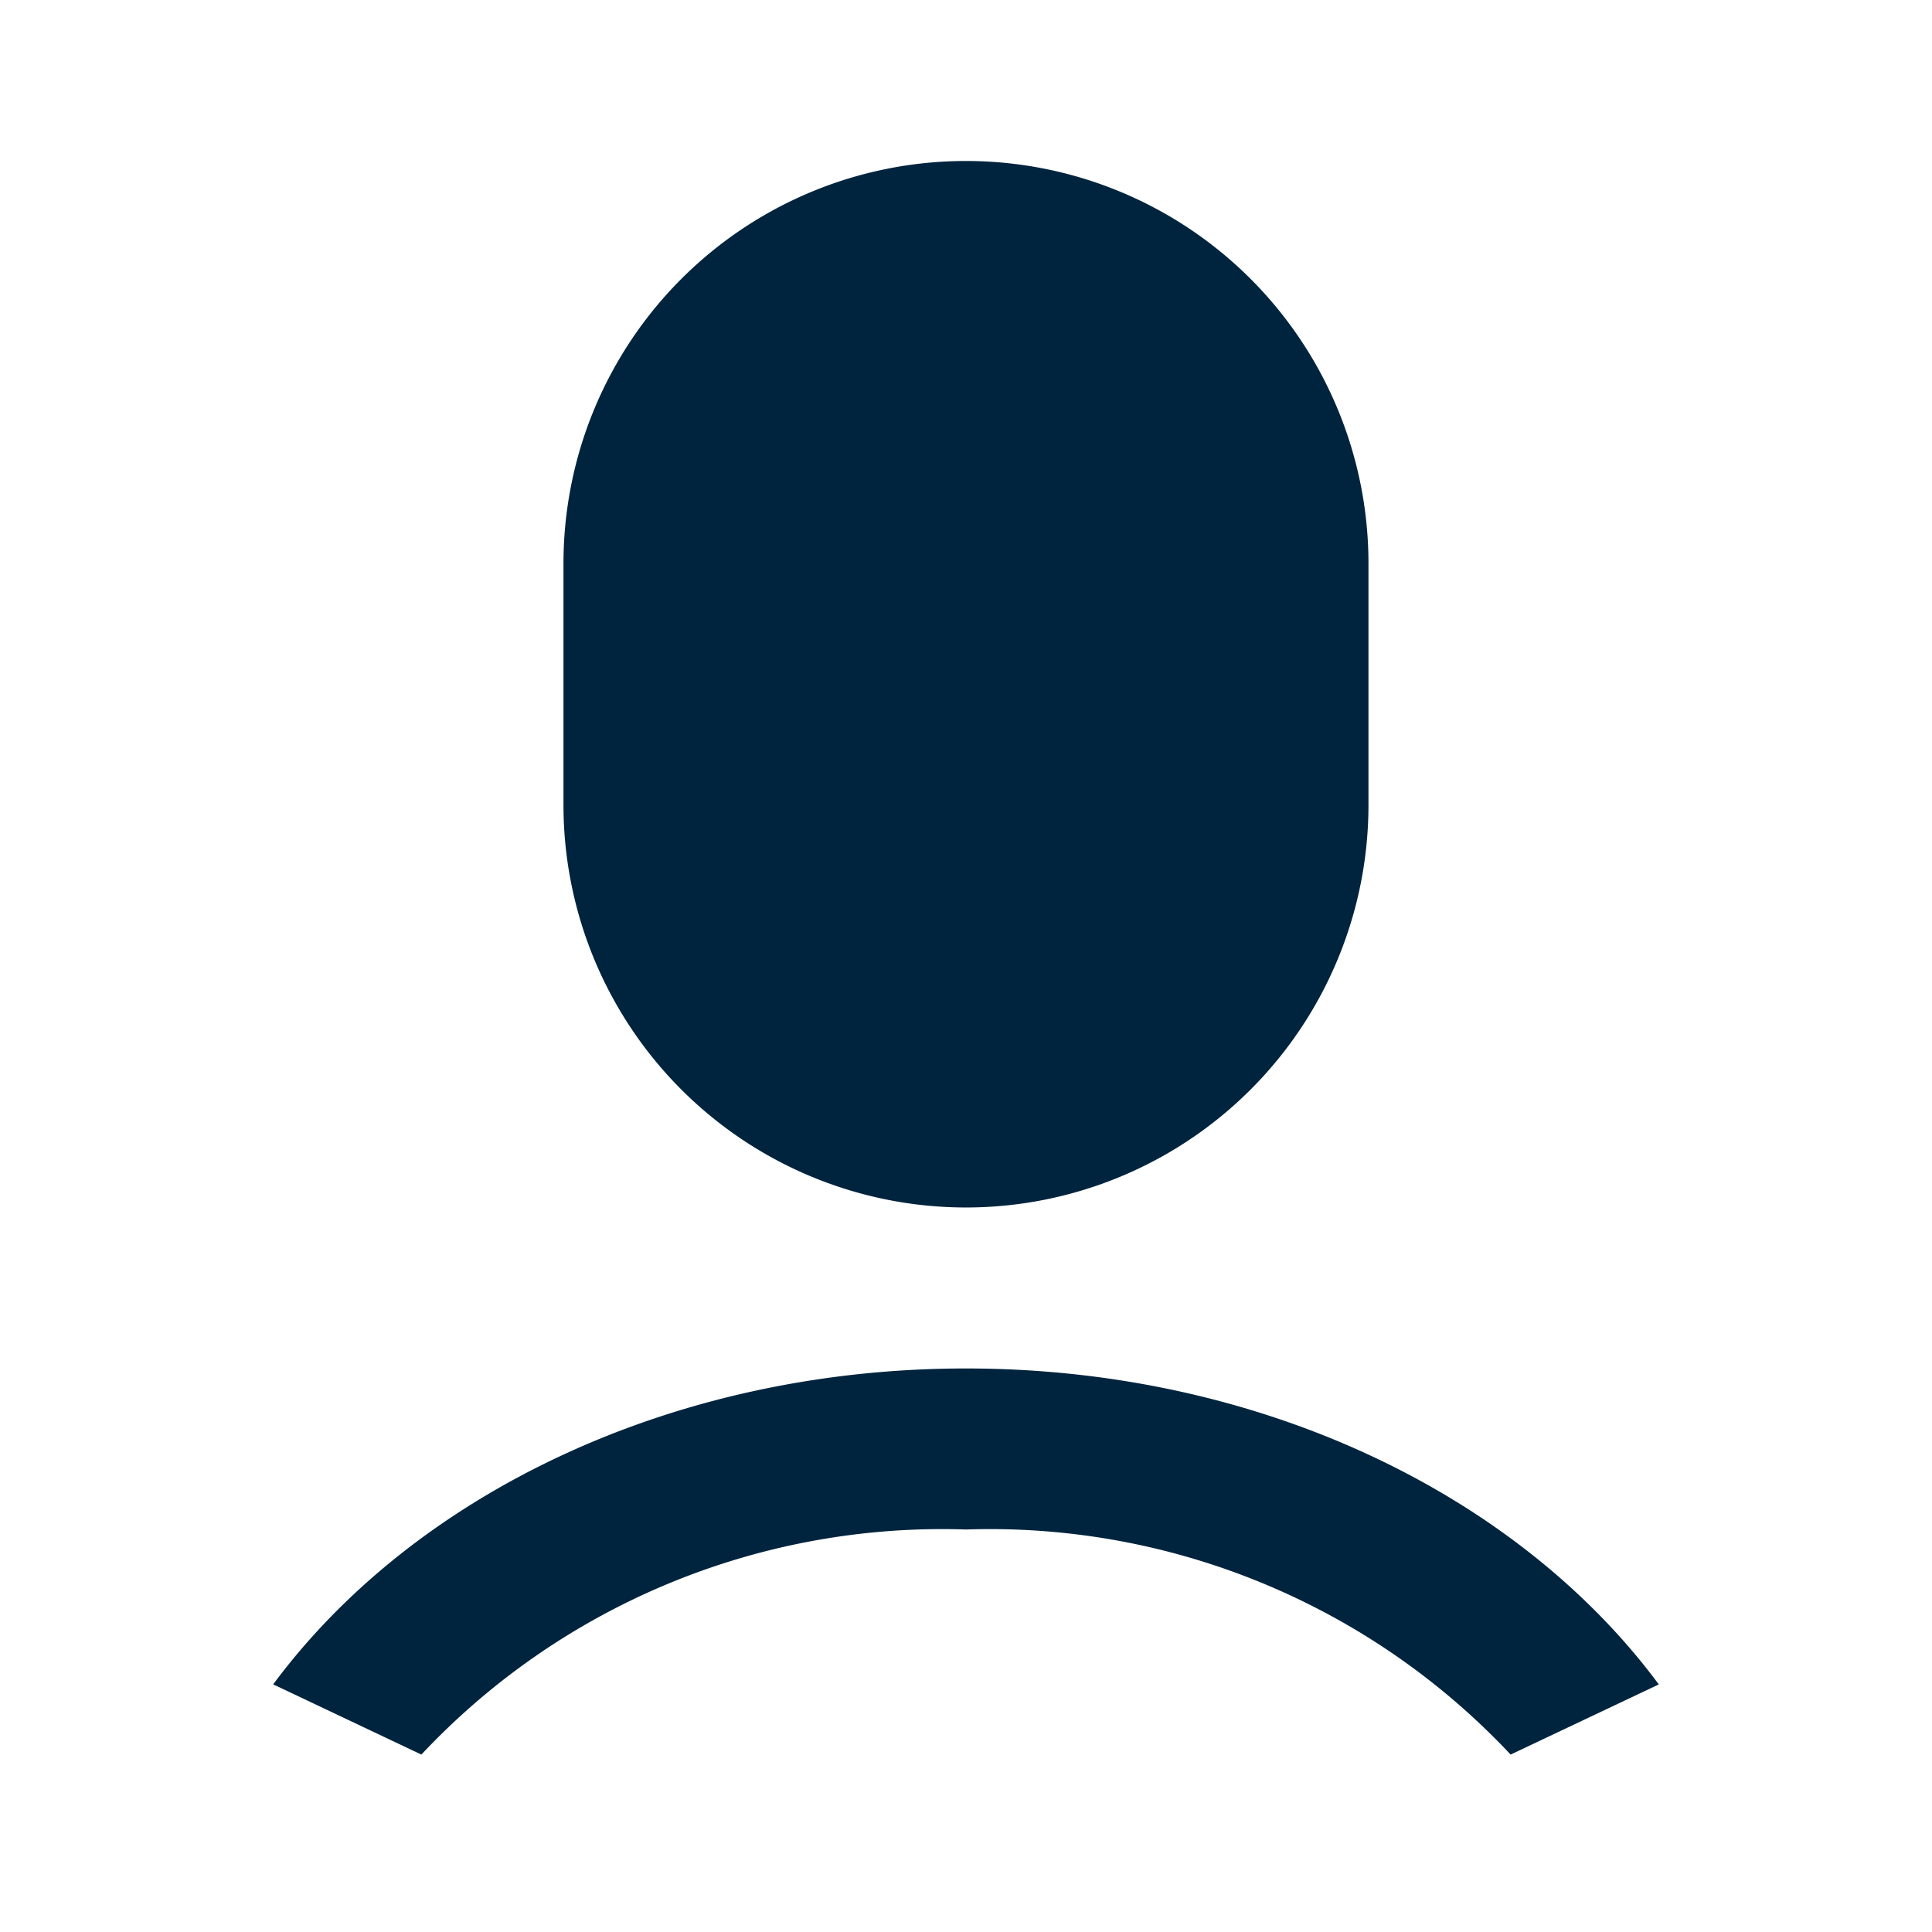 <svg xmlns="http://www.w3.org/2000/svg" width="35.607" height="35.607" viewBox="0 0 35.607 35.607"><defs><style>.a{fill:none;}.b{fill:#00243e;}</style></defs><path class="a" d="M0,0H35.607V35.607H0Z"/><path class="b" d="M16.162,24.254c5.433,0,10.185,2.337,12.769,5.823L26.2,31.37a13.156,13.156,0,0,0-10.037-4.148A13.156,13.156,0,0,0,6.125,31.37L3.394,30.076C5.978,26.589,10.729,24.254,16.162,24.254ZM16.162,2A7.418,7.418,0,0,1,23.58,9.418v4.451a7.418,7.418,0,0,1-14.836,0V9.418A7.418,7.418,0,0,1,16.162,2Z" transform="translate(1.641 0.967)"/></svg>